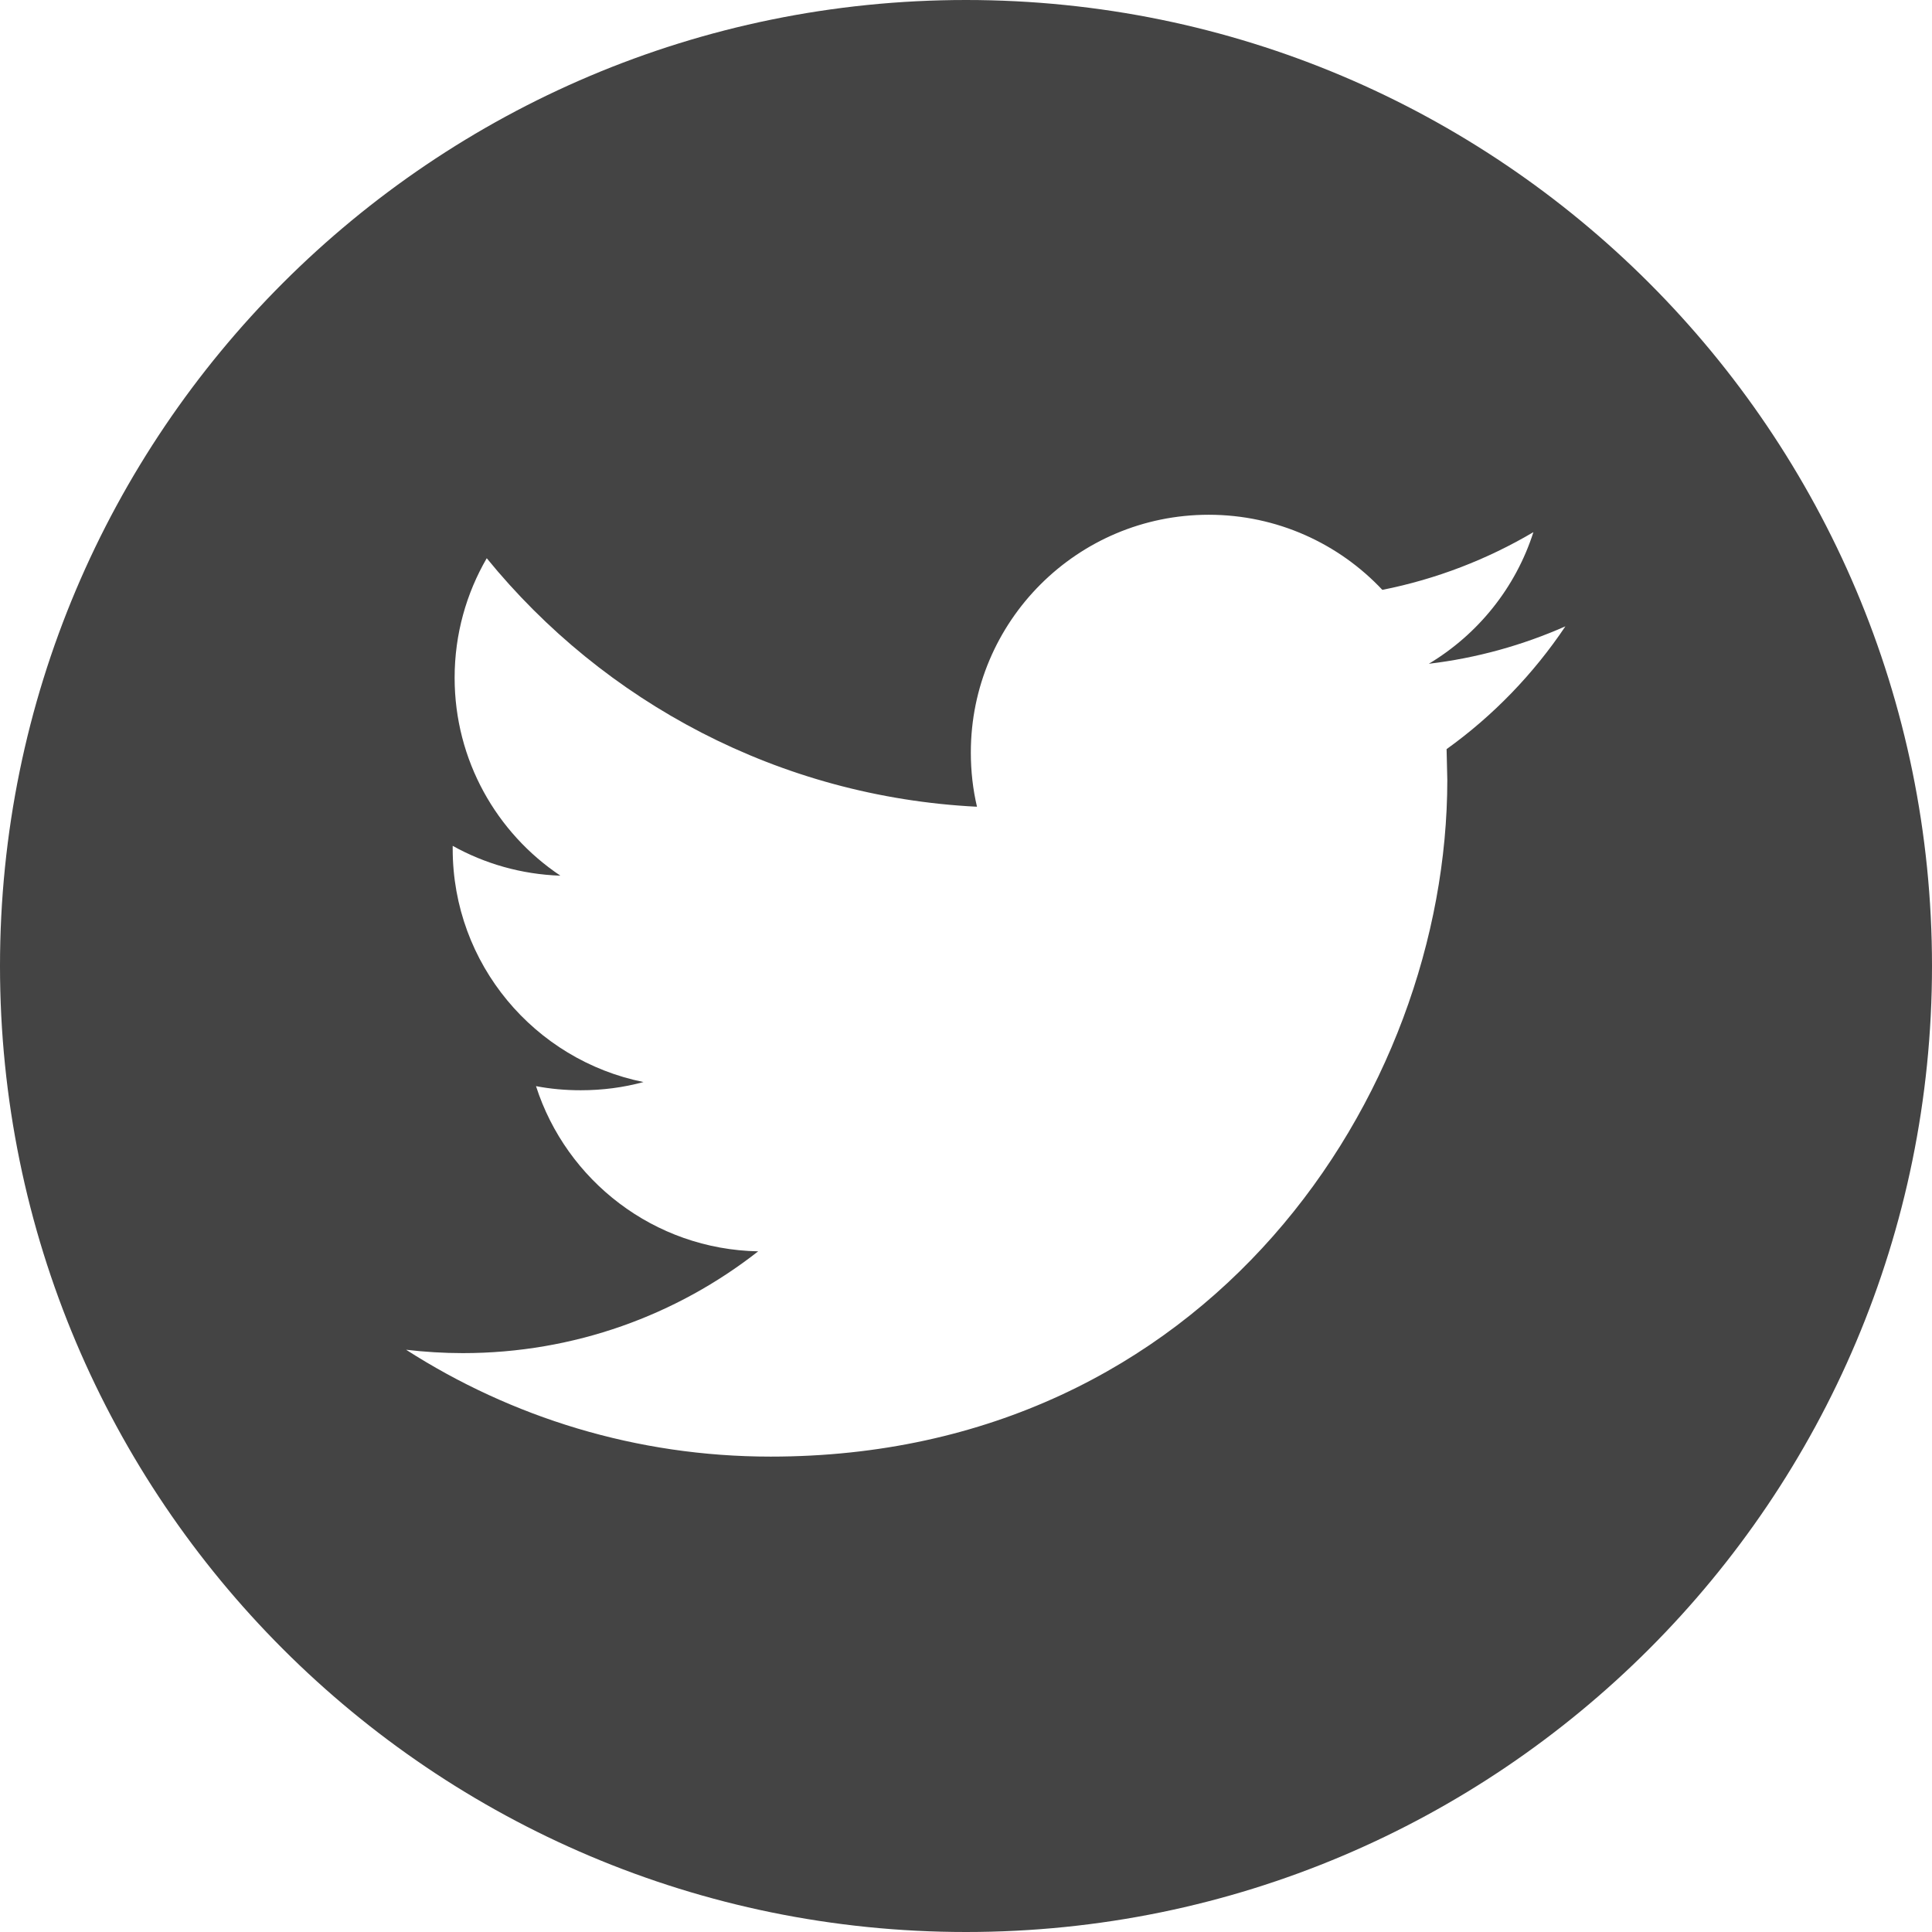 <?xml version="1.0" encoding="utf-8"?>
<!-- Generated by IcoMoon.io -->
<!DOCTYPE svg PUBLIC "-//W3C//DTD SVG 1.1//EN" "http://www.w3.org/Graphics/SVG/1.1/DTD/svg11.dtd">
<svg version="1.1" xmlns="http://www.w3.org/2000/svg" xmlns:xlink="http://www.w3.org/1999/xlink" width="16" height="16" viewBox="0 0 16 16">
<path d="M8 0c-4.418 0-8 3.582-8 8s3.582 8 8 8 8-3.582 8-8c0-4.419-3.582-8-8-8zM11.98 6.204l0.006 0.255c0 2.604-1.981 5.604-5.604 5.604-1.112 0-2.147-0.326-3.019-0.885 0.154 0.018 0.311 0.028 0.47 0.028 0.923 0 1.772-0.315 2.446-0.843-0.862-0.016-1.589-0.586-1.84-1.368 0.121 0.023 0.243 0.034 0.371 0.034 0.18 0 0.354-0.023 0.519-0.068-0.901-0.182-1.58-0.977-1.58-1.931v-0.025c0.266 0.148 0.569 0.236 0.892 0.247-0.528-0.353-0.876-0.956-0.876-1.639 0-0.361 0.097-0.699 0.266-0.99 0.971 1.192 2.423 1.976 4.060 2.058-0.034-0.144-0.051-0.295-0.051-0.449 0-1.087 0.882-1.969 1.97-1.969 0.566 0 1.078 0.239 1.438 0.622 0.448-0.089 0.87-0.253 1.251-0.478-0.147 0.46-0.459 0.846-0.866 1.090 0.397-0.047 0.778-0.154 1.131-0.31-0.264 0.394-0.599 0.741-0.984 1.017z" fill="#444444"></path>
</svg>
